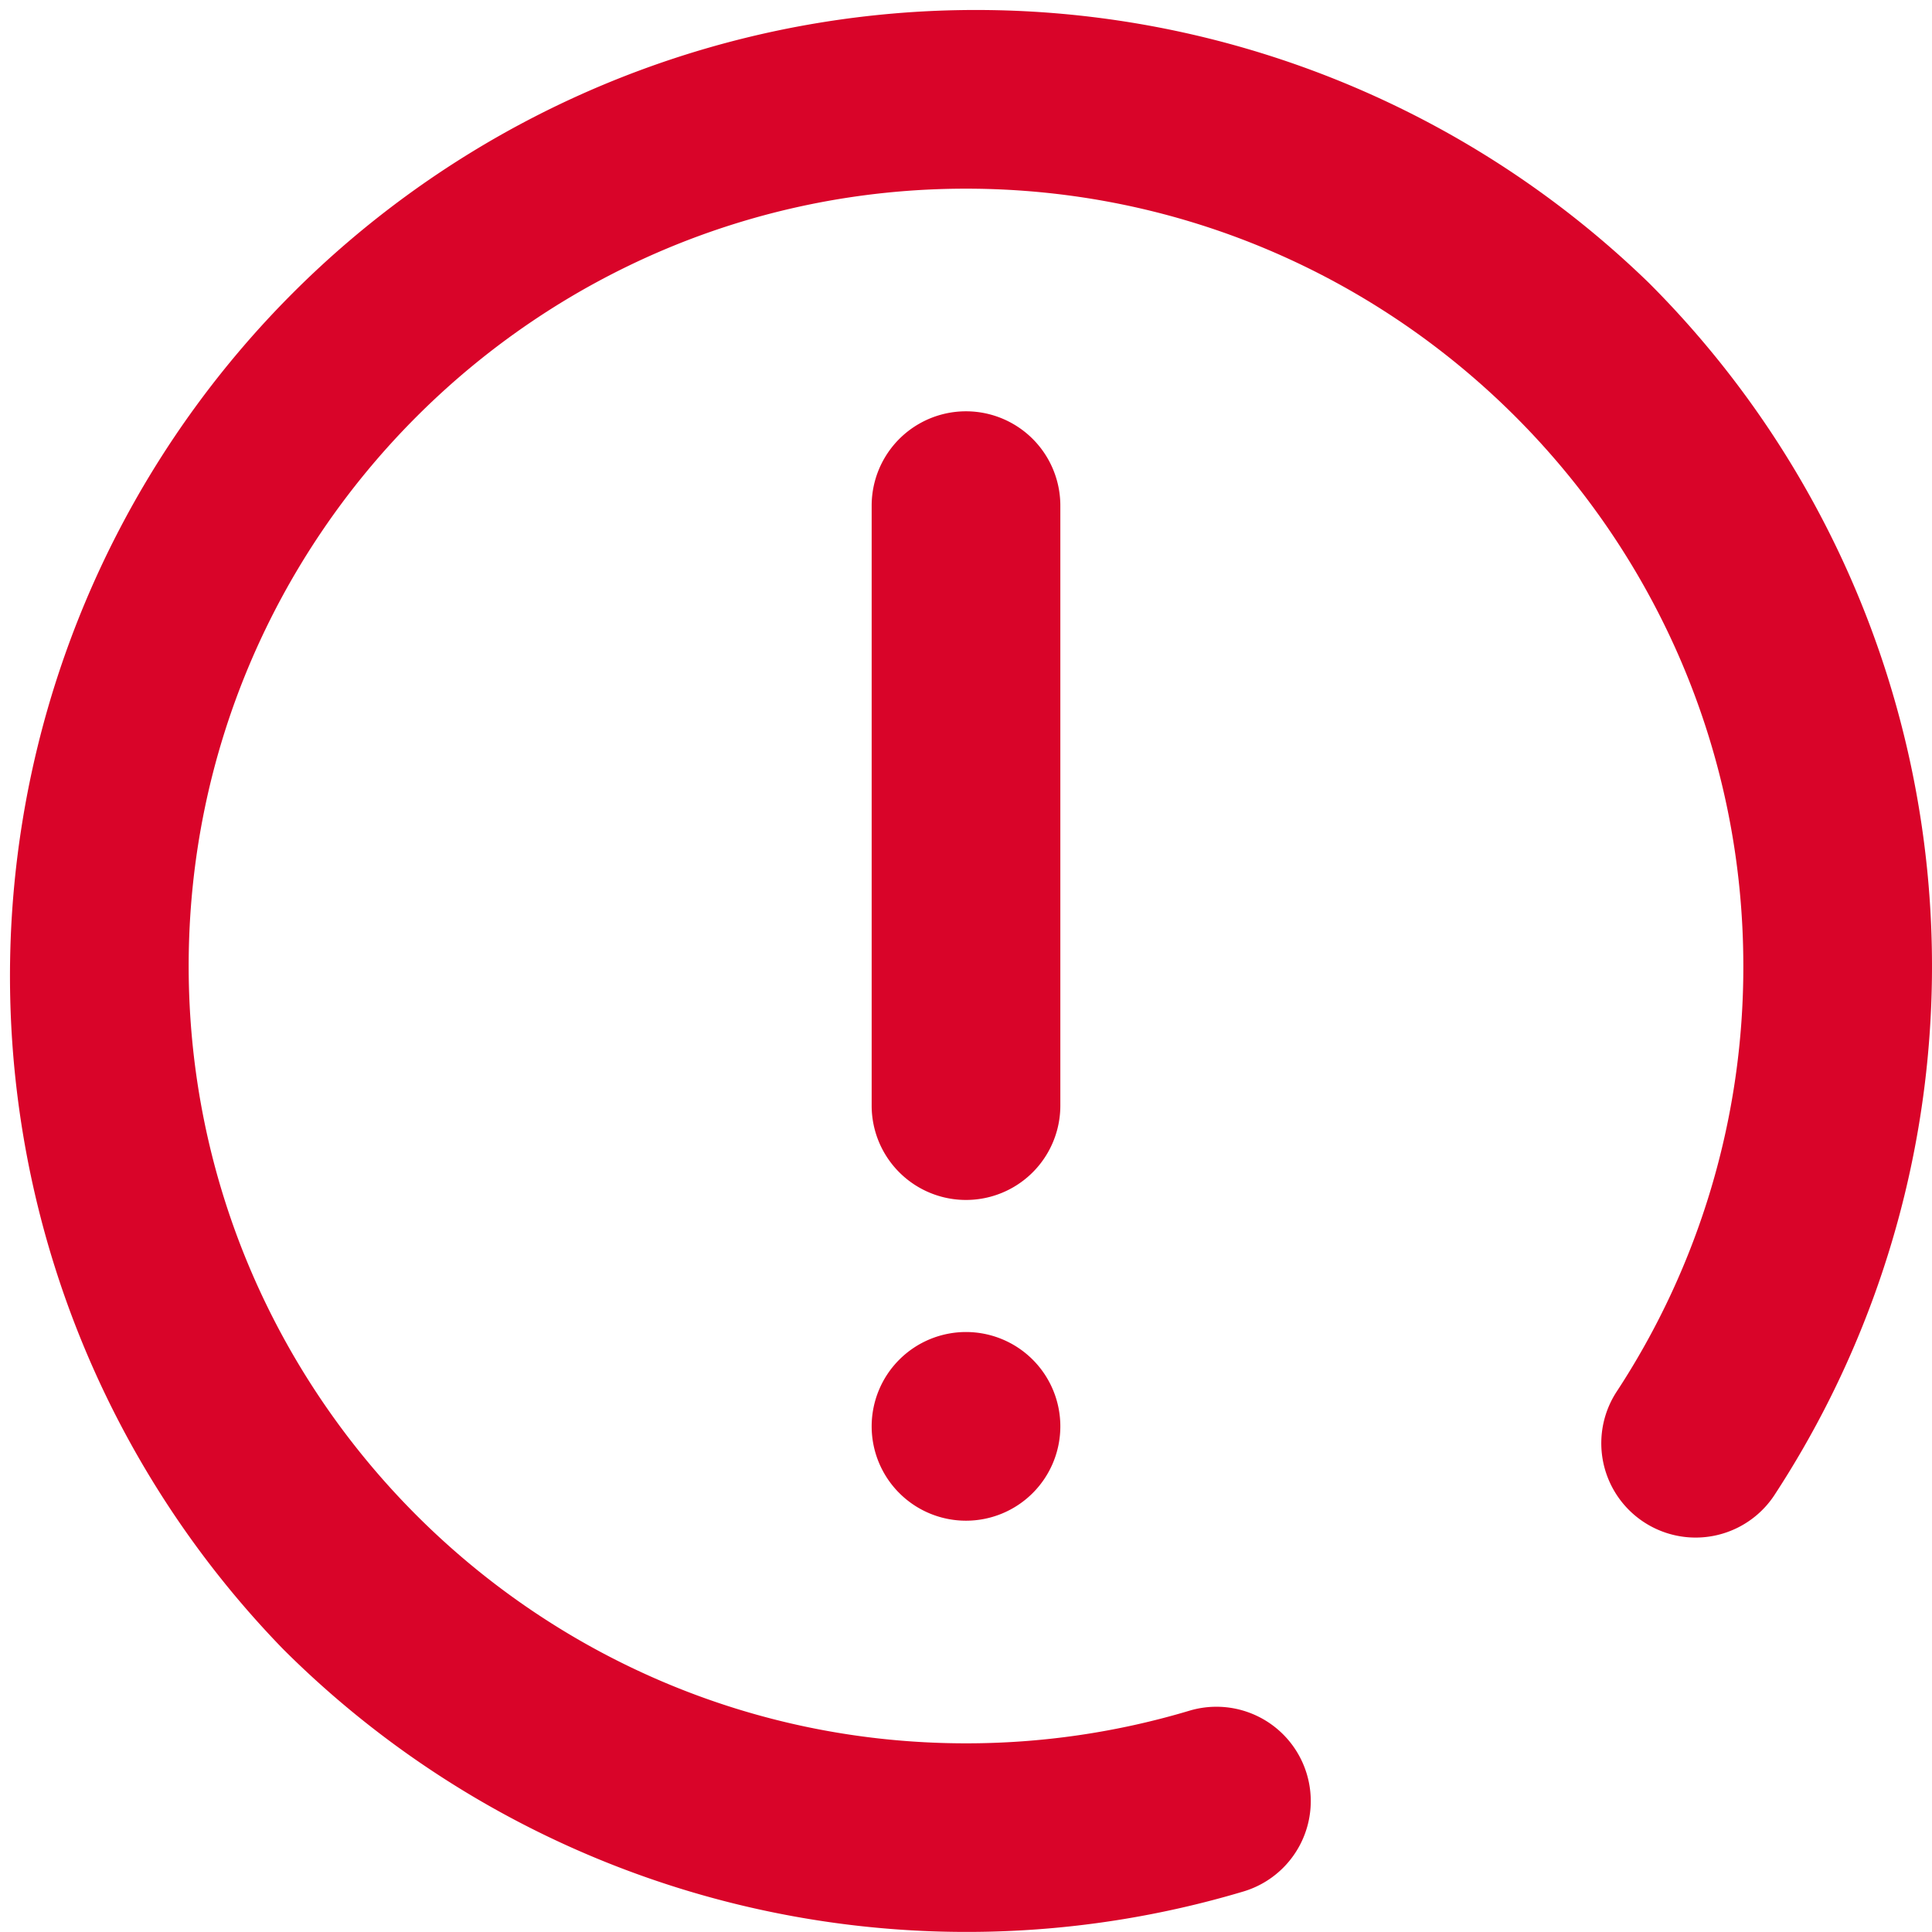 <svg width="512" height="512" x="0" y="0" viewBox="0 0 512 512">
    <path d="m437 75a256 256 0 0 0 -362 362 256.36 256.36 0 0 0 254.66 64.22 25 25 0 0 0 -14.37-47.89 206.12 206.12 0 0 1 -59.29 8.67c-113.59 0-206-92.41-206-206s92.41-206 206-206 206 92.41 206 206a205.07 205.07 0 0 1 -33.7 113 25 25 0 0 0 41.78 27.46 256.06 256.06 0 0 0 -33.08-321.46z" fill="#d90429" data-original="#000000"></path>
    <path d="m231 134v159a25 25 0 0 0 50 0v-159a25 25 0 0 0 -50 0z" fill="#d90429" data-original="#000000"></path>
    <path d="m256 403a25 25 0 1 1 25-25 25 25 0 0 1 -25 25z" fill="#d90429" data-original="#000000"></path>
</svg>